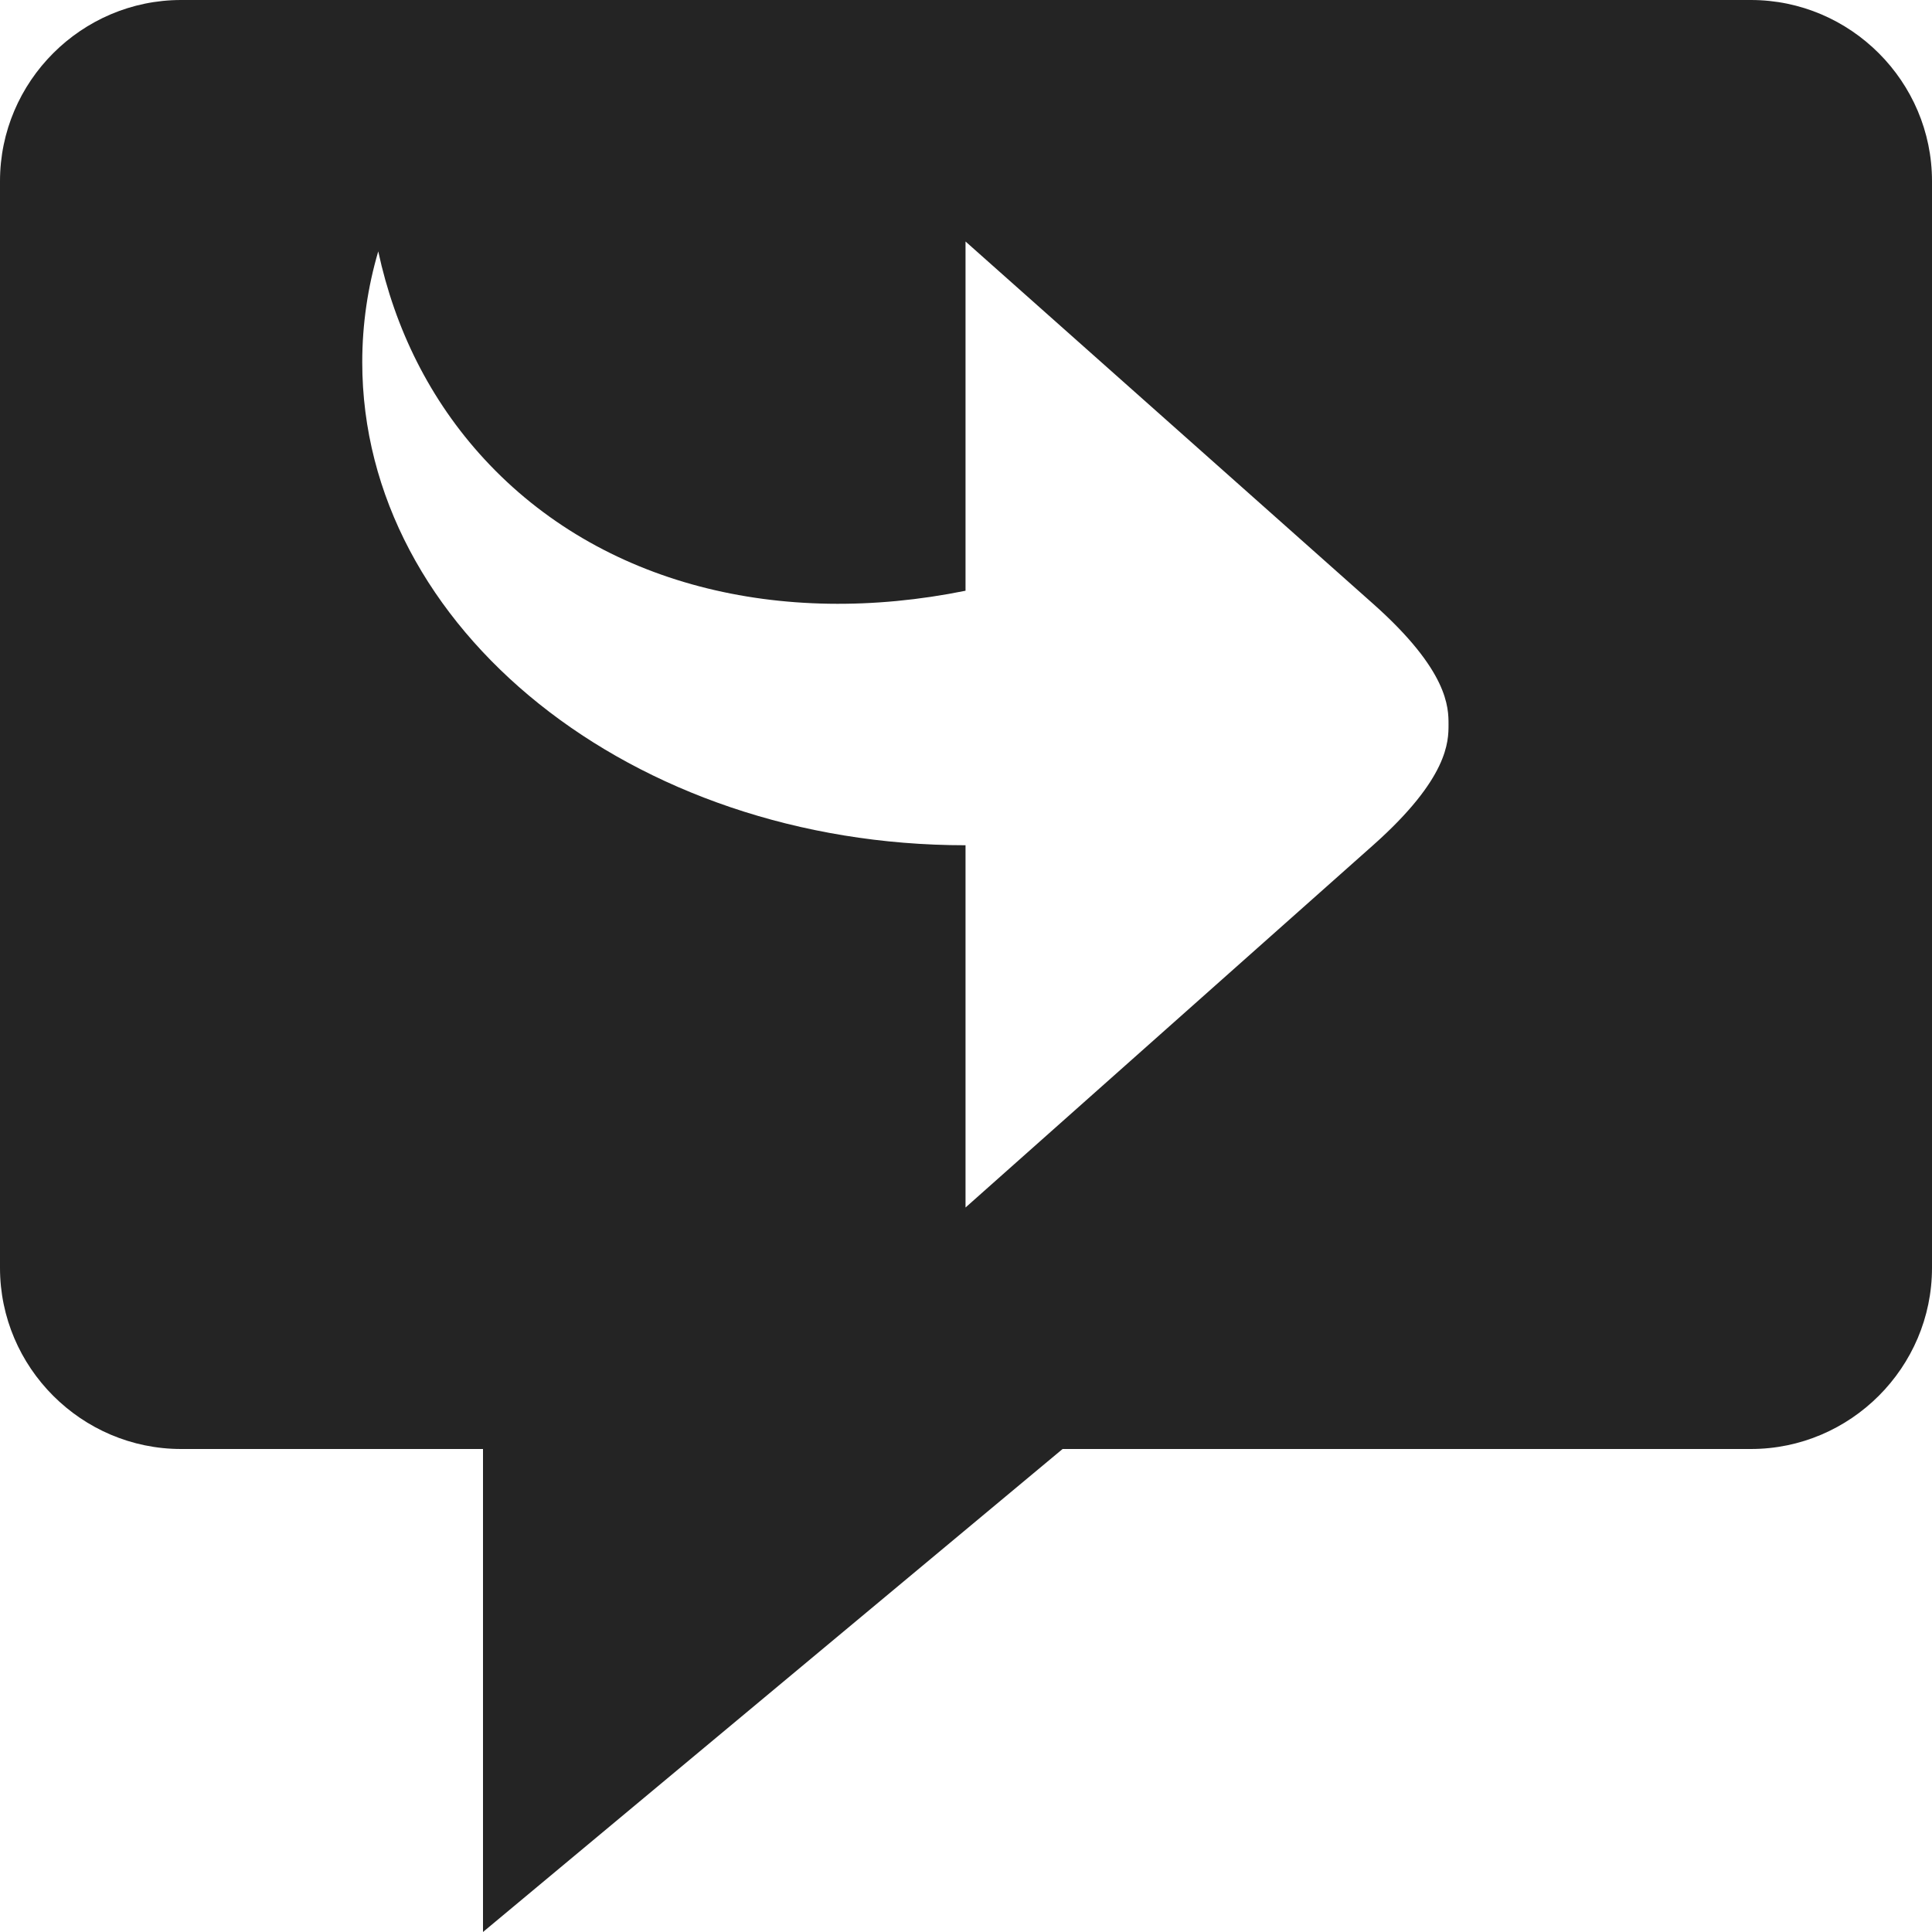 <?xml version="1.0" encoding="utf-8"?> <!-- Generator: IcoMoon.io --> <!DOCTYPE svg PUBLIC "-//W3C//DTD SVG 1.1//EN" "http://www.w3.org/Graphics/SVG/1.1/DTD/svg11.dtd"> <svg width="512" height="512" viewBox="0 0 512 512" xmlns="http://www.w3.org/2000/svg" xmlns:xlink="http://www.w3.org/1999/xlink" fill="#242424"><path d="M 464.00,0.00L 48.00,0.00 C 21.60,0.00,0.00,21.60,0.00,48.00l0.00,288.00 c0.00,26.40, 21.60,48.00, 48.00,48.00l 80.00,0.00 l0.00,128.00 l 153.60-128.00L 464.00,384.00 c 26.40,0.00, 48.00-21.60, 48.00-48.00L 512.00,48.00 C 512.00,21.60, 490.40,0.00, 464.00,0.00z M 363.878,223.997L 255.875,320.00l0.00-96.00 C 167.578,224.00, 96.00,166.692, 96.00,96.00c0.00-10.113, 1.471-19.95, 4.24-29.387 c 4.406,20.518, 13.669,39.375, 28.062,55.002c 30.944,33.601, 78.688,44.84, 127.573,34.937L 255.875,64.00 l 108.003,96.003 c 19.997,17.776, 19.997,27.497, 19.997,31.997S 383.875,206.221, 363.878,223.997z" ></path></svg>